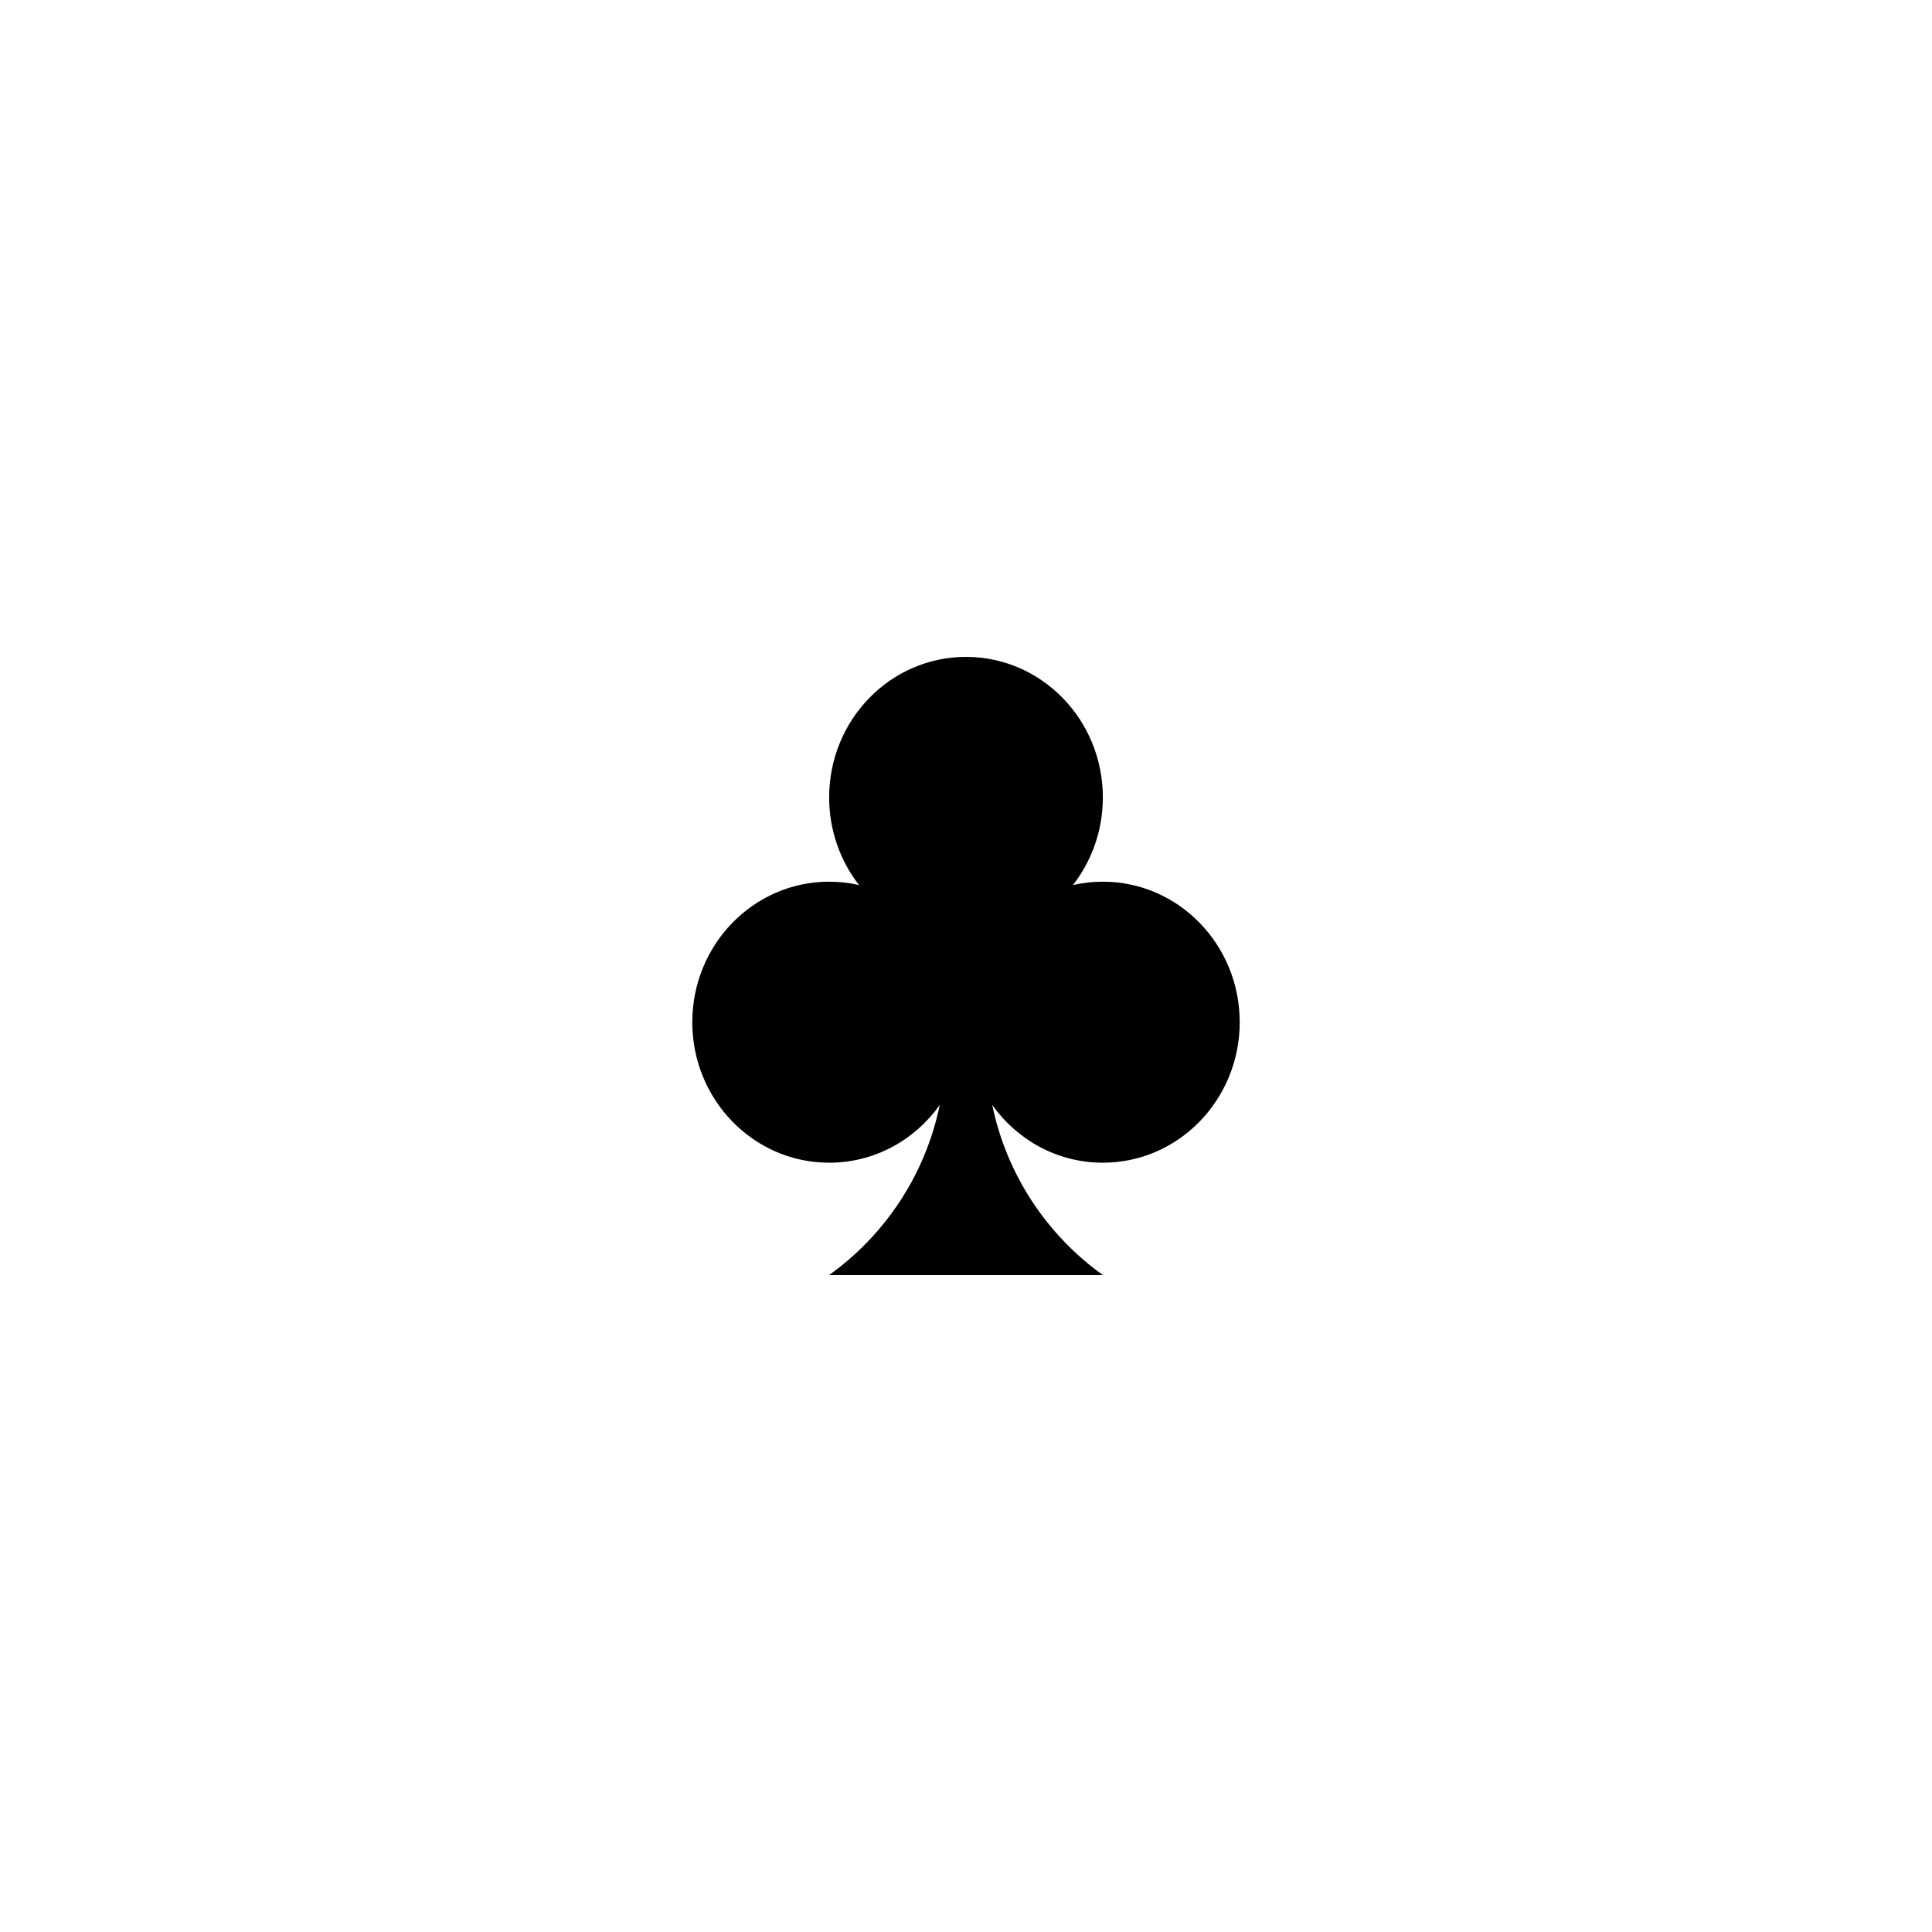 <svg height='100px' width='100px'  fill="#000000" xmlns="http://www.w3.org/2000/svg" xmlns:xlink="http://www.w3.org/1999/xlink" viewBox="0 0 100 100" version="1.1" x="0px" y="0px"><title>club</title><desc>Created with Sketch.</desc><g stroke="none" stroke-width="1" fill="none" fill-rule="evenodd"><g transform="translate(33, 34)" fill="#000000"><path d="M15.641,23.193 C14.353,25.005 12.269,26.182 9.917,26.182 C6.005,26.182 2.833,22.926 2.833,18.909 C2.833,14.892 6.005,11.636 9.917,11.636 C10.448,11.636 10.966,11.696 11.464,11.81 C10.496,10.567 9.917,8.989 9.917,7.273 C9.917,3.256 13.088,0 17,0 C20.912,0 24.083,3.256 24.083,7.273 C24.083,8.989 23.504,10.567 22.536,11.81 C23.034,11.696 23.552,11.636 24.083,11.636 C27.995,11.636 31.167,14.892 31.167,18.909 C31.167,22.926 27.995,26.182 24.083,26.182 C21.731,26.182 19.647,25.005 18.359,23.193 C19.103,26.81 21.197,29.93 24.089,32 L9.911,32 C12.803,29.93 14.897,26.81 15.641,23.193 Z"></path></g></g></svg>